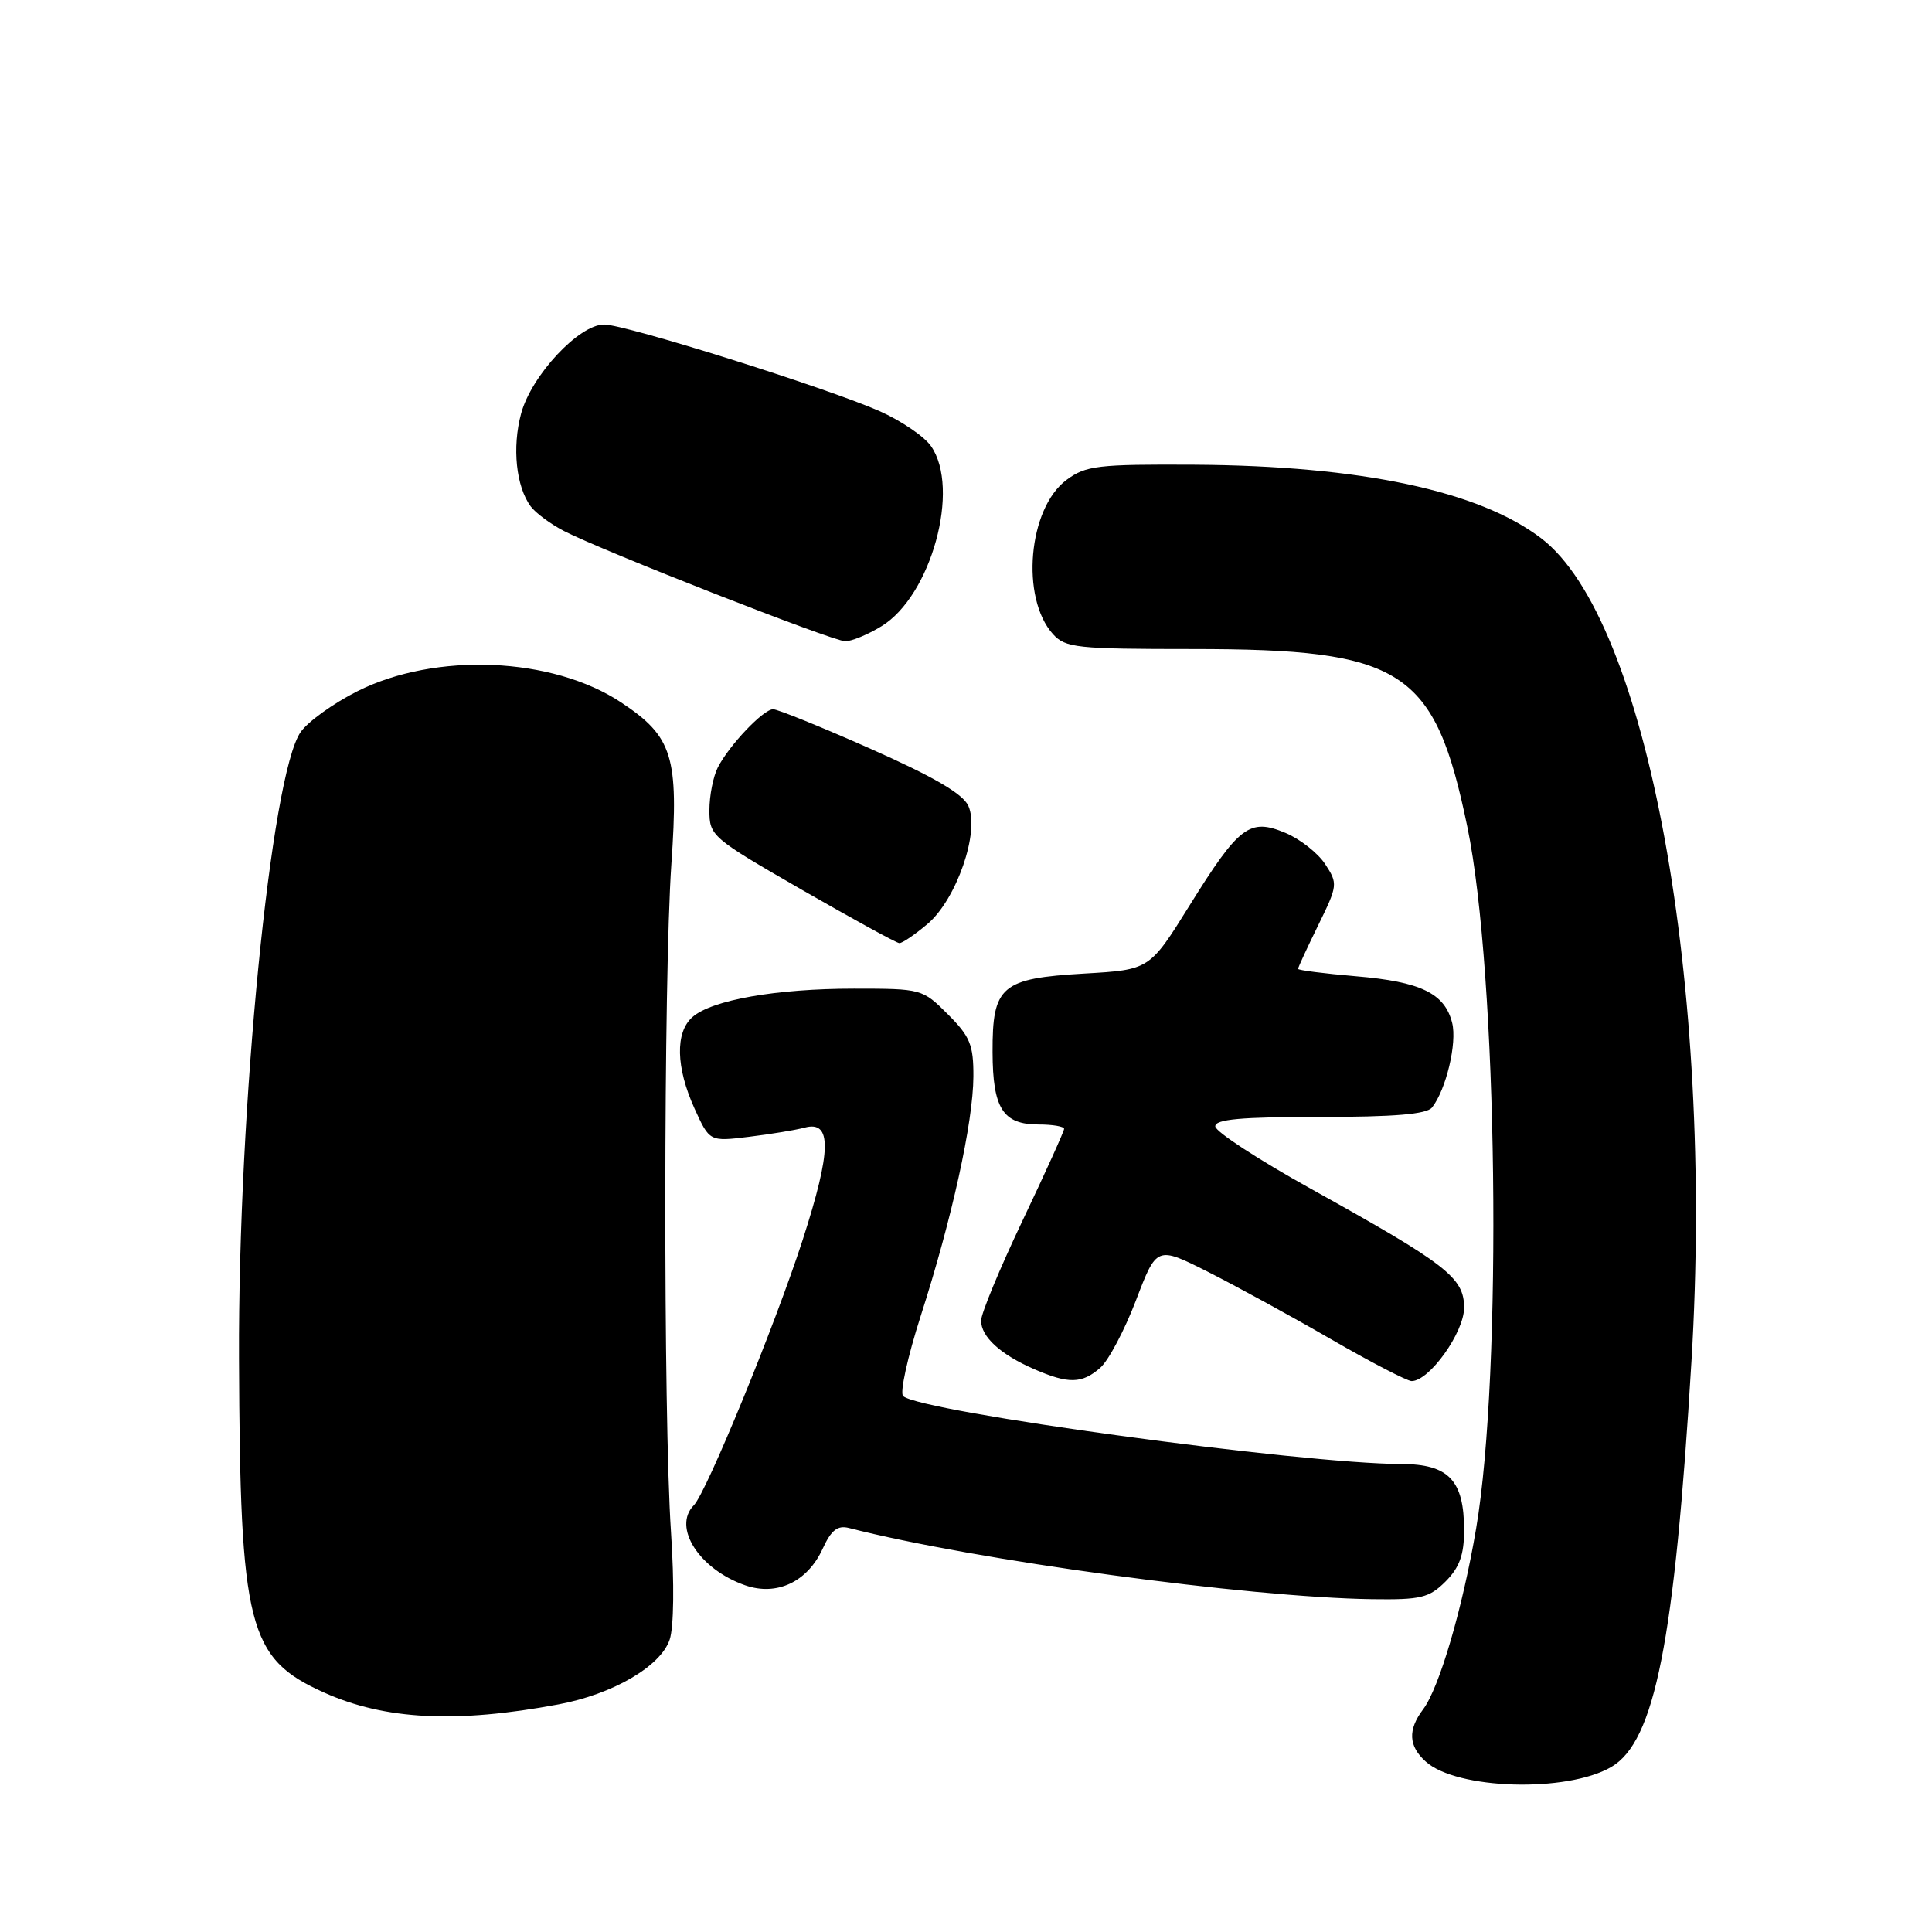 <?xml version="1.0" encoding="UTF-8" standalone="no"?>
<!DOCTYPE svg PUBLIC "-//W3C//DTD SVG 1.1//EN" "http://www.w3.org/Graphics/SVG/1.1/DTD/svg11.dtd" >
<svg xmlns="http://www.w3.org/2000/svg" xmlns:xlink="http://www.w3.org/1999/xlink" version="1.1" viewBox="0 0 256 256">
 <g >
 <path fill="currentColor"
d=" M 213.49 234.14 C 219.27 230.78 221.89 217.56 224.13 180.35 C 227.14 130.48 218.29 82.04 204.21 71.32 C 195.95 65.03 180.32 61.72 158.32 61.58 C 145.43 61.51 143.89 61.69 141.32 63.59 C 136.24 67.36 135.20 79.24 139.53 84.03 C 141.17 85.84 142.66 86.00 157.97 86.00 C 185.97 86.00 190.10 88.67 194.43 109.56 C 198.45 128.97 199.11 181.87 195.59 202.56 C 193.80 213.13 190.70 223.69 188.56 226.51 C 186.53 229.21 186.63 231.36 188.91 233.41 C 193.01 237.13 207.60 237.56 213.49 234.14 Z  M 74.00 225.84 C 81.18 224.50 87.53 220.81 88.73 217.27 C 89.29 215.63 89.36 209.79 88.91 203.00 C 87.88 187.65 87.92 129.54 88.96 114.50 C 89.95 100.21 89.14 97.61 82.31 93.08 C 73.18 87.03 57.70 86.38 47.32 91.61 C 44.17 93.20 40.80 95.62 39.84 97.00 C 35.90 102.63 31.54 146.93 31.67 180.00 C 31.81 215.63 32.85 219.74 42.94 224.27 C 51.02 227.90 60.45 228.37 74.00 225.84 Z  M 191.55 209.55 C 193.39 207.70 194.00 206.02 194.00 202.77 C 194.00 196.15 191.97 194.00 185.69 193.99 C 172.41 193.96 121.97 187.08 119.67 184.99 C 119.21 184.57 120.26 179.79 122.00 174.37 C 126.14 161.50 128.95 148.71 128.98 142.65 C 129.00 138.45 128.54 137.34 125.60 134.40 C 122.23 131.03 122.11 131.00 113.15 131.00 C 102.86 131.00 94.32 132.50 91.75 134.77 C 89.45 136.79 89.56 141.44 92.03 146.89 C 94.02 151.27 94.02 151.27 99.26 150.63 C 102.14 150.28 105.45 149.73 106.61 149.42 C 110.26 148.42 110.19 152.43 106.36 164.29 C 102.73 175.53 93.61 197.76 91.94 199.45 C 89.07 202.35 92.65 207.94 98.74 210.06 C 102.93 211.52 106.99 209.61 109.00 205.23 C 110.14 202.74 110.98 202.08 112.50 202.47 C 129.20 206.75 165.34 211.66 181.80 211.90 C 188.28 211.99 189.36 211.73 191.55 209.55 Z  M 145.78 181.25 C 146.88 180.29 149.01 176.26 150.52 172.31 C 153.27 165.11 153.27 165.11 160.03 168.51 C 163.75 170.39 171.11 174.41 176.38 177.46 C 181.66 180.51 186.46 183.00 187.05 183.00 C 189.39 183.00 194.00 176.56 194.00 173.28 C 194.00 169.29 191.75 167.55 173.66 157.50 C 166.73 153.65 161.04 149.94 161.03 149.25 C 161.01 148.31 164.43 148.00 174.88 148.00 C 184.78 148.00 189.04 147.64 189.75 146.75 C 191.61 144.40 193.09 138.21 192.42 135.54 C 191.44 131.62 188.26 130.08 179.68 129.36 C 175.46 129.00 172.00 128.56 172.00 128.38 C 172.00 128.19 173.20 125.60 174.67 122.60 C 177.26 117.32 177.29 117.09 175.59 114.50 C 174.63 113.03 172.26 111.17 170.32 110.36 C 165.57 108.38 164.20 109.41 157.61 120.00 C 152.32 128.50 152.32 128.50 143.69 129.00 C 132.66 129.64 131.49 130.64 131.52 139.41 C 131.54 146.88 132.89 149.00 137.62 149.00 C 139.48 149.00 141.00 149.26 141.00 149.58 C 141.00 149.89 138.53 155.36 135.50 161.72 C 132.47 168.09 130.00 174.06 130.00 174.99 C 130.00 177.13 132.57 179.48 137.03 181.42 C 141.59 183.40 143.36 183.36 145.78 181.25 Z  M 122.89 122.44 C 126.74 119.20 129.86 110.18 128.31 106.78 C 127.58 105.18 123.72 102.93 115.38 99.23 C 108.85 96.33 103.02 93.97 102.44 93.98 C 101.13 94.00 96.64 98.73 95.12 101.68 C 94.50 102.89 94.00 105.44 94.00 107.36 C 94.00 110.76 94.27 111.00 106.25 117.90 C 112.99 121.77 118.80 124.96 119.17 124.97 C 119.54 124.99 121.22 123.85 122.89 122.44 Z  M 116.80 82.98 C 123.39 78.96 127.30 64.73 123.36 59.11 C 122.46 57.82 119.39 55.74 116.55 54.48 C 109.54 51.38 82.89 43.00 80.05 43.00 C 76.71 43.00 70.41 49.76 69.05 54.80 C 67.84 59.29 68.38 64.46 70.32 67.10 C 70.97 67.97 72.95 69.44 74.73 70.36 C 79.82 72.99 110.33 84.96 112.00 84.97 C 112.83 84.98 114.99 84.09 116.80 82.98 Z "/>
</g>
</svg>